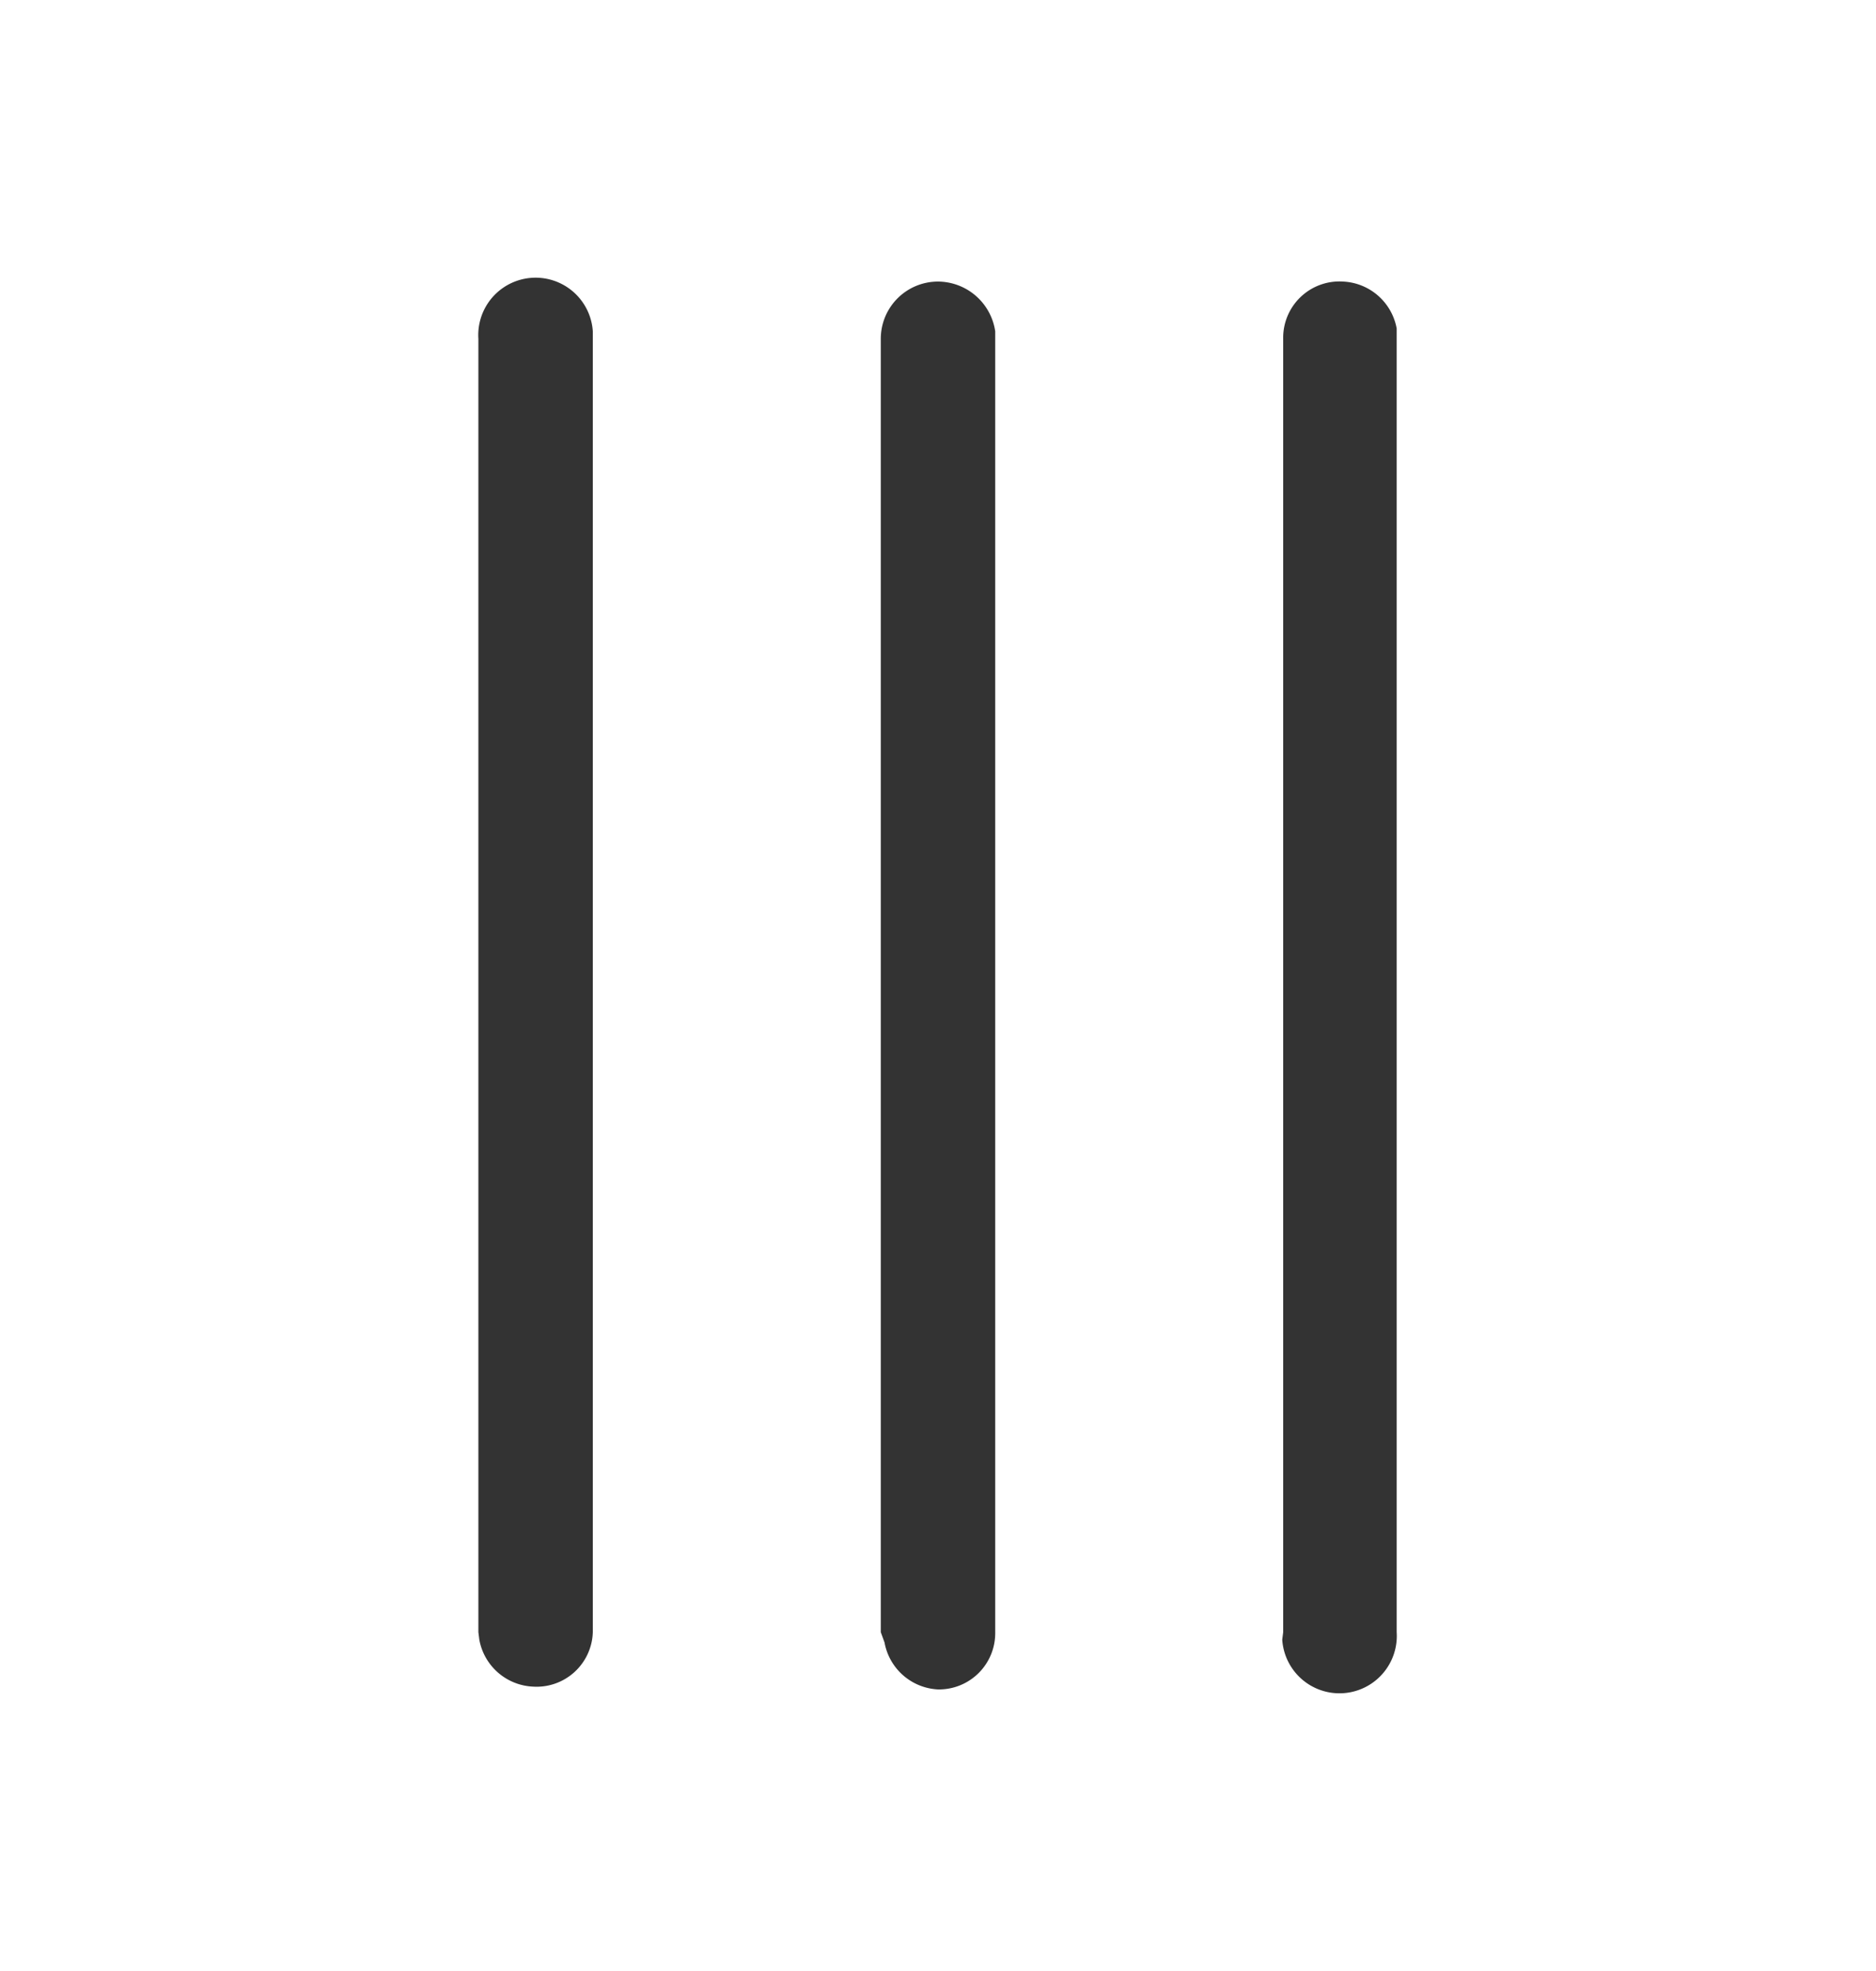 <svg xmlns="http://www.w3.org/2000/svg" width="20" height="21" viewBox="0 0 20 21"><rect width="20" height="21" style="fill:none"/><path d="M13.68,17.39V3.61A.6.6,0,0,1,14.32,3a.61.61,0,0,1,.57.5V17.39a.61.61,0,1,1-1.22.08Zm-4.29,0V3.61A.61.61,0,0,1,10,3a.62.62,0,0,1,.61.53V17.39A.6.6,0,0,1,10,18a.61.61,0,0,1-.57-.5Zm-4.29,0V3.61a.61.61,0,0,1,1.22-.08V17.39a.6.6,0,0,1-.64.58.61.61,0,0,1-.57-.5Z" style="fill:#333"/></svg>